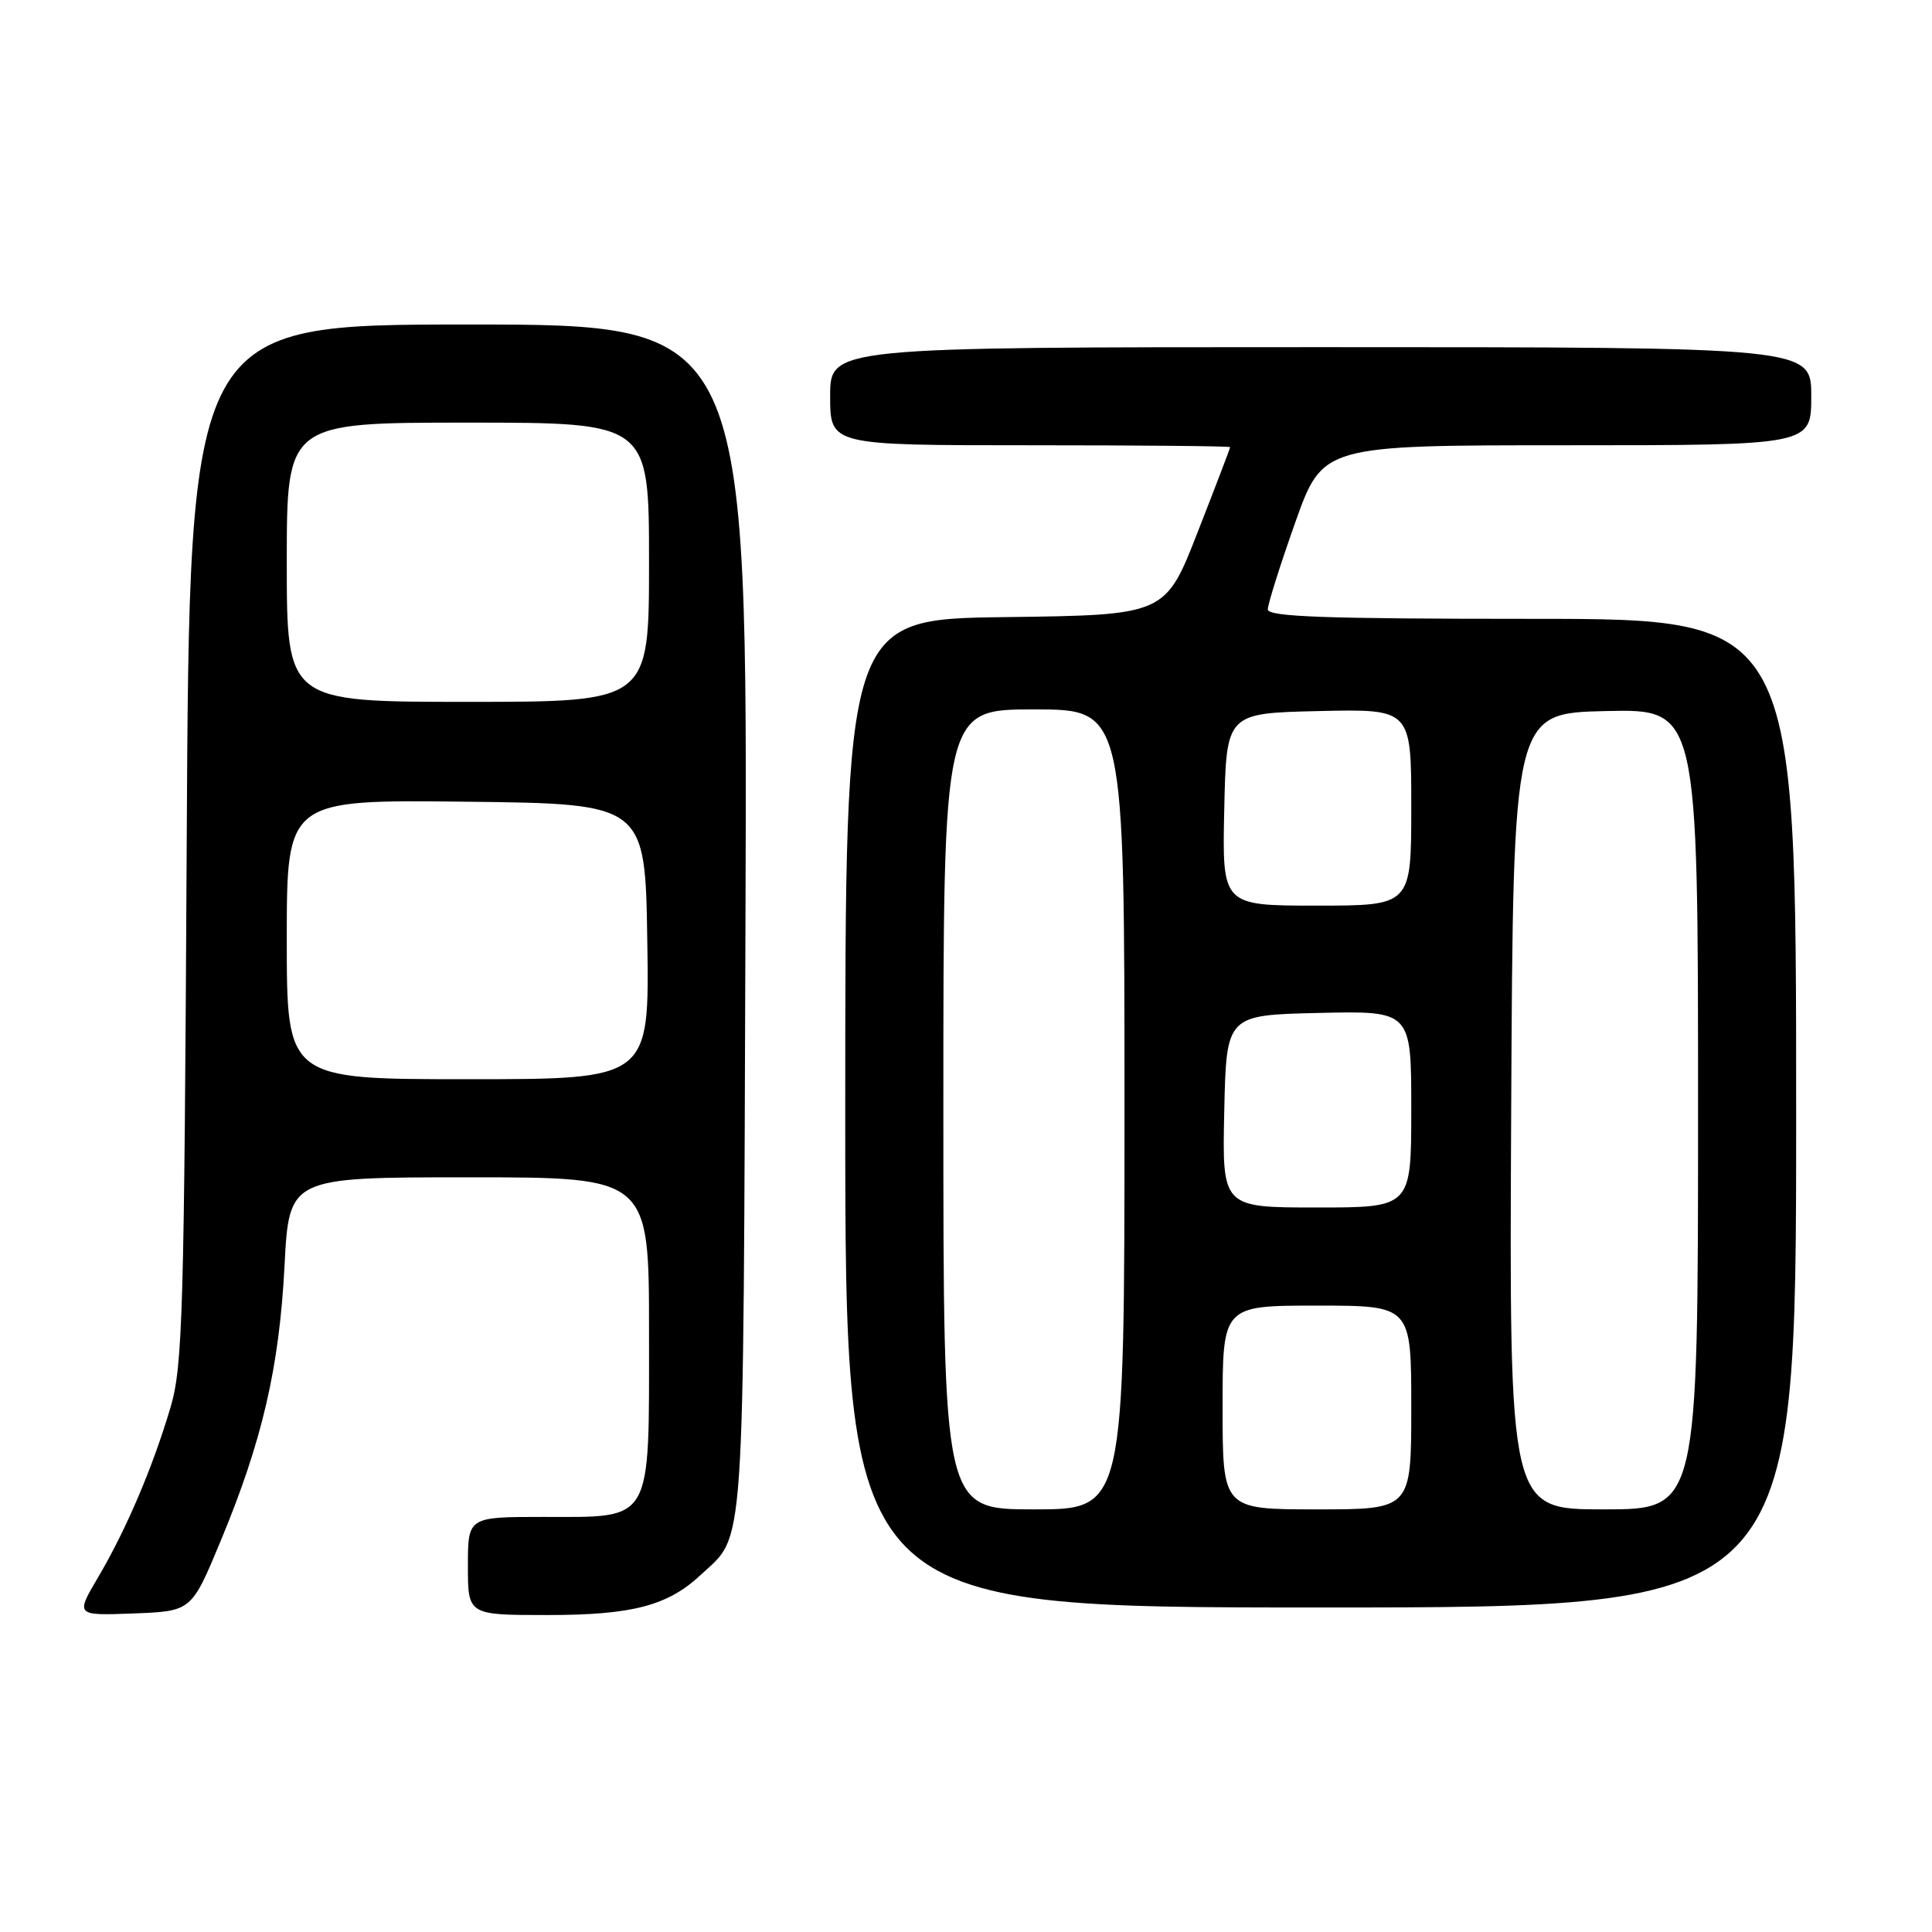 <?xml version="1.0" encoding="UTF-8" standalone="no"?>
<!DOCTYPE svg PUBLIC "-//W3C//DTD SVG 1.1//EN" "http://www.w3.org/Graphics/SVG/1.1/DTD/svg11.dtd" >
<svg xmlns="http://www.w3.org/2000/svg" xmlns:xlink="http://www.w3.org/1999/xlink" version="1.1" viewBox="0 0 256 256">
 <g >
 <path fill="currentColor"
d=" M 29.24 204.18 C 34.74 190.96 37.00 181.24 37.70 167.75 C 38.31 156.00 38.31 156.00 62.15 156.00 C 86.00 156.00 86.00 156.00 86.00 176.50 C 86.00 202.08 86.61 201.00 72.00 201.00 C 62.00 201.00 62.00 201.00 62.00 207.50 C 62.00 214.00 62.00 214.00 72.53 214.00 C 83.77 214.00 88.47 212.77 92.83 208.70 C 98.79 203.14 98.47 207.69 98.78 121.75 C 99.06 43.00 99.06 43.00 62.08 43.00 C 25.10 43.00 25.10 43.00 24.74 111.75 C 24.41 174.16 24.21 181.05 22.59 186.50 C 20.23 194.46 16.72 202.69 13.02 208.96 C 10.00 214.08 10.00 214.08 17.68 213.79 C 25.37 213.50 25.37 213.50 29.24 204.18 Z  M 238.00 147.50 C 238.00 82.00 238.00 82.00 203.00 82.00 C 175.67 82.00 168.00 81.73 167.99 80.75 C 167.99 80.06 169.62 74.89 171.62 69.25 C 175.26 59.00 175.26 59.00 207.63 59.00 C 240.00 59.00 240.00 59.00 240.00 52.50 C 240.00 46.00 240.00 46.00 175.00 46.00 C 110.00 46.00 110.00 46.00 110.00 52.50 C 110.00 59.00 110.00 59.00 136.50 59.00 C 151.07 59.00 163.00 59.11 163.00 59.25 C 163.00 59.39 161.07 64.45 158.70 70.50 C 154.41 81.50 154.41 81.50 133.21 81.77 C 112.00 82.04 112.00 82.04 112.00 147.52 C 112.00 213.00 112.00 213.00 175.00 213.00 C 238.00 213.00 238.00 213.00 238.00 147.50 Z  M 38.00 124.48 C 38.00 105.96 38.00 105.96 61.75 106.23 C 85.50 106.50 85.50 106.50 85.77 124.75 C 86.05 143.00 86.05 143.00 62.02 143.00 C 38.00 143.00 38.00 143.00 38.00 124.48 Z  M 38.00 74.50 C 38.00 56.00 38.00 56.00 62.00 56.00 C 86.00 56.00 86.00 56.00 86.00 74.50 C 86.00 93.00 86.00 93.00 62.00 93.00 C 38.00 93.00 38.00 93.00 38.00 74.50 Z  M 125.00 147.00 C 125.00 94.00 125.00 94.00 137.00 94.00 C 149.00 94.00 149.00 94.00 149.00 147.00 C 149.00 200.00 149.00 200.00 137.00 200.00 C 125.00 200.00 125.00 200.00 125.00 147.00 Z  M 162.00 186.50 C 162.00 173.00 162.00 173.00 174.50 173.00 C 187.00 173.00 187.00 173.00 187.00 186.50 C 187.00 200.00 187.00 200.00 174.50 200.00 C 162.00 200.00 162.00 200.00 162.00 186.50 Z  M 200.24 147.25 C 200.50 94.50 200.50 94.50 212.75 94.22 C 225.00 93.94 225.00 93.94 225.00 146.97 C 225.00 200.00 225.00 200.00 212.49 200.00 C 199.98 200.00 199.98 200.00 200.24 147.25 Z  M 162.22 147.25 C 162.50 134.50 162.50 134.50 174.75 134.22 C 187.00 133.94 187.00 133.94 187.00 146.97 C 187.00 160.00 187.00 160.00 174.47 160.00 C 161.94 160.00 161.94 160.00 162.22 147.25 Z  M 162.22 107.25 C 162.50 94.50 162.50 94.50 174.75 94.22 C 187.00 93.94 187.00 93.94 187.00 106.97 C 187.00 120.00 187.00 120.00 174.47 120.00 C 161.94 120.00 161.94 120.00 162.22 107.25 Z "/>
</g>
</svg>